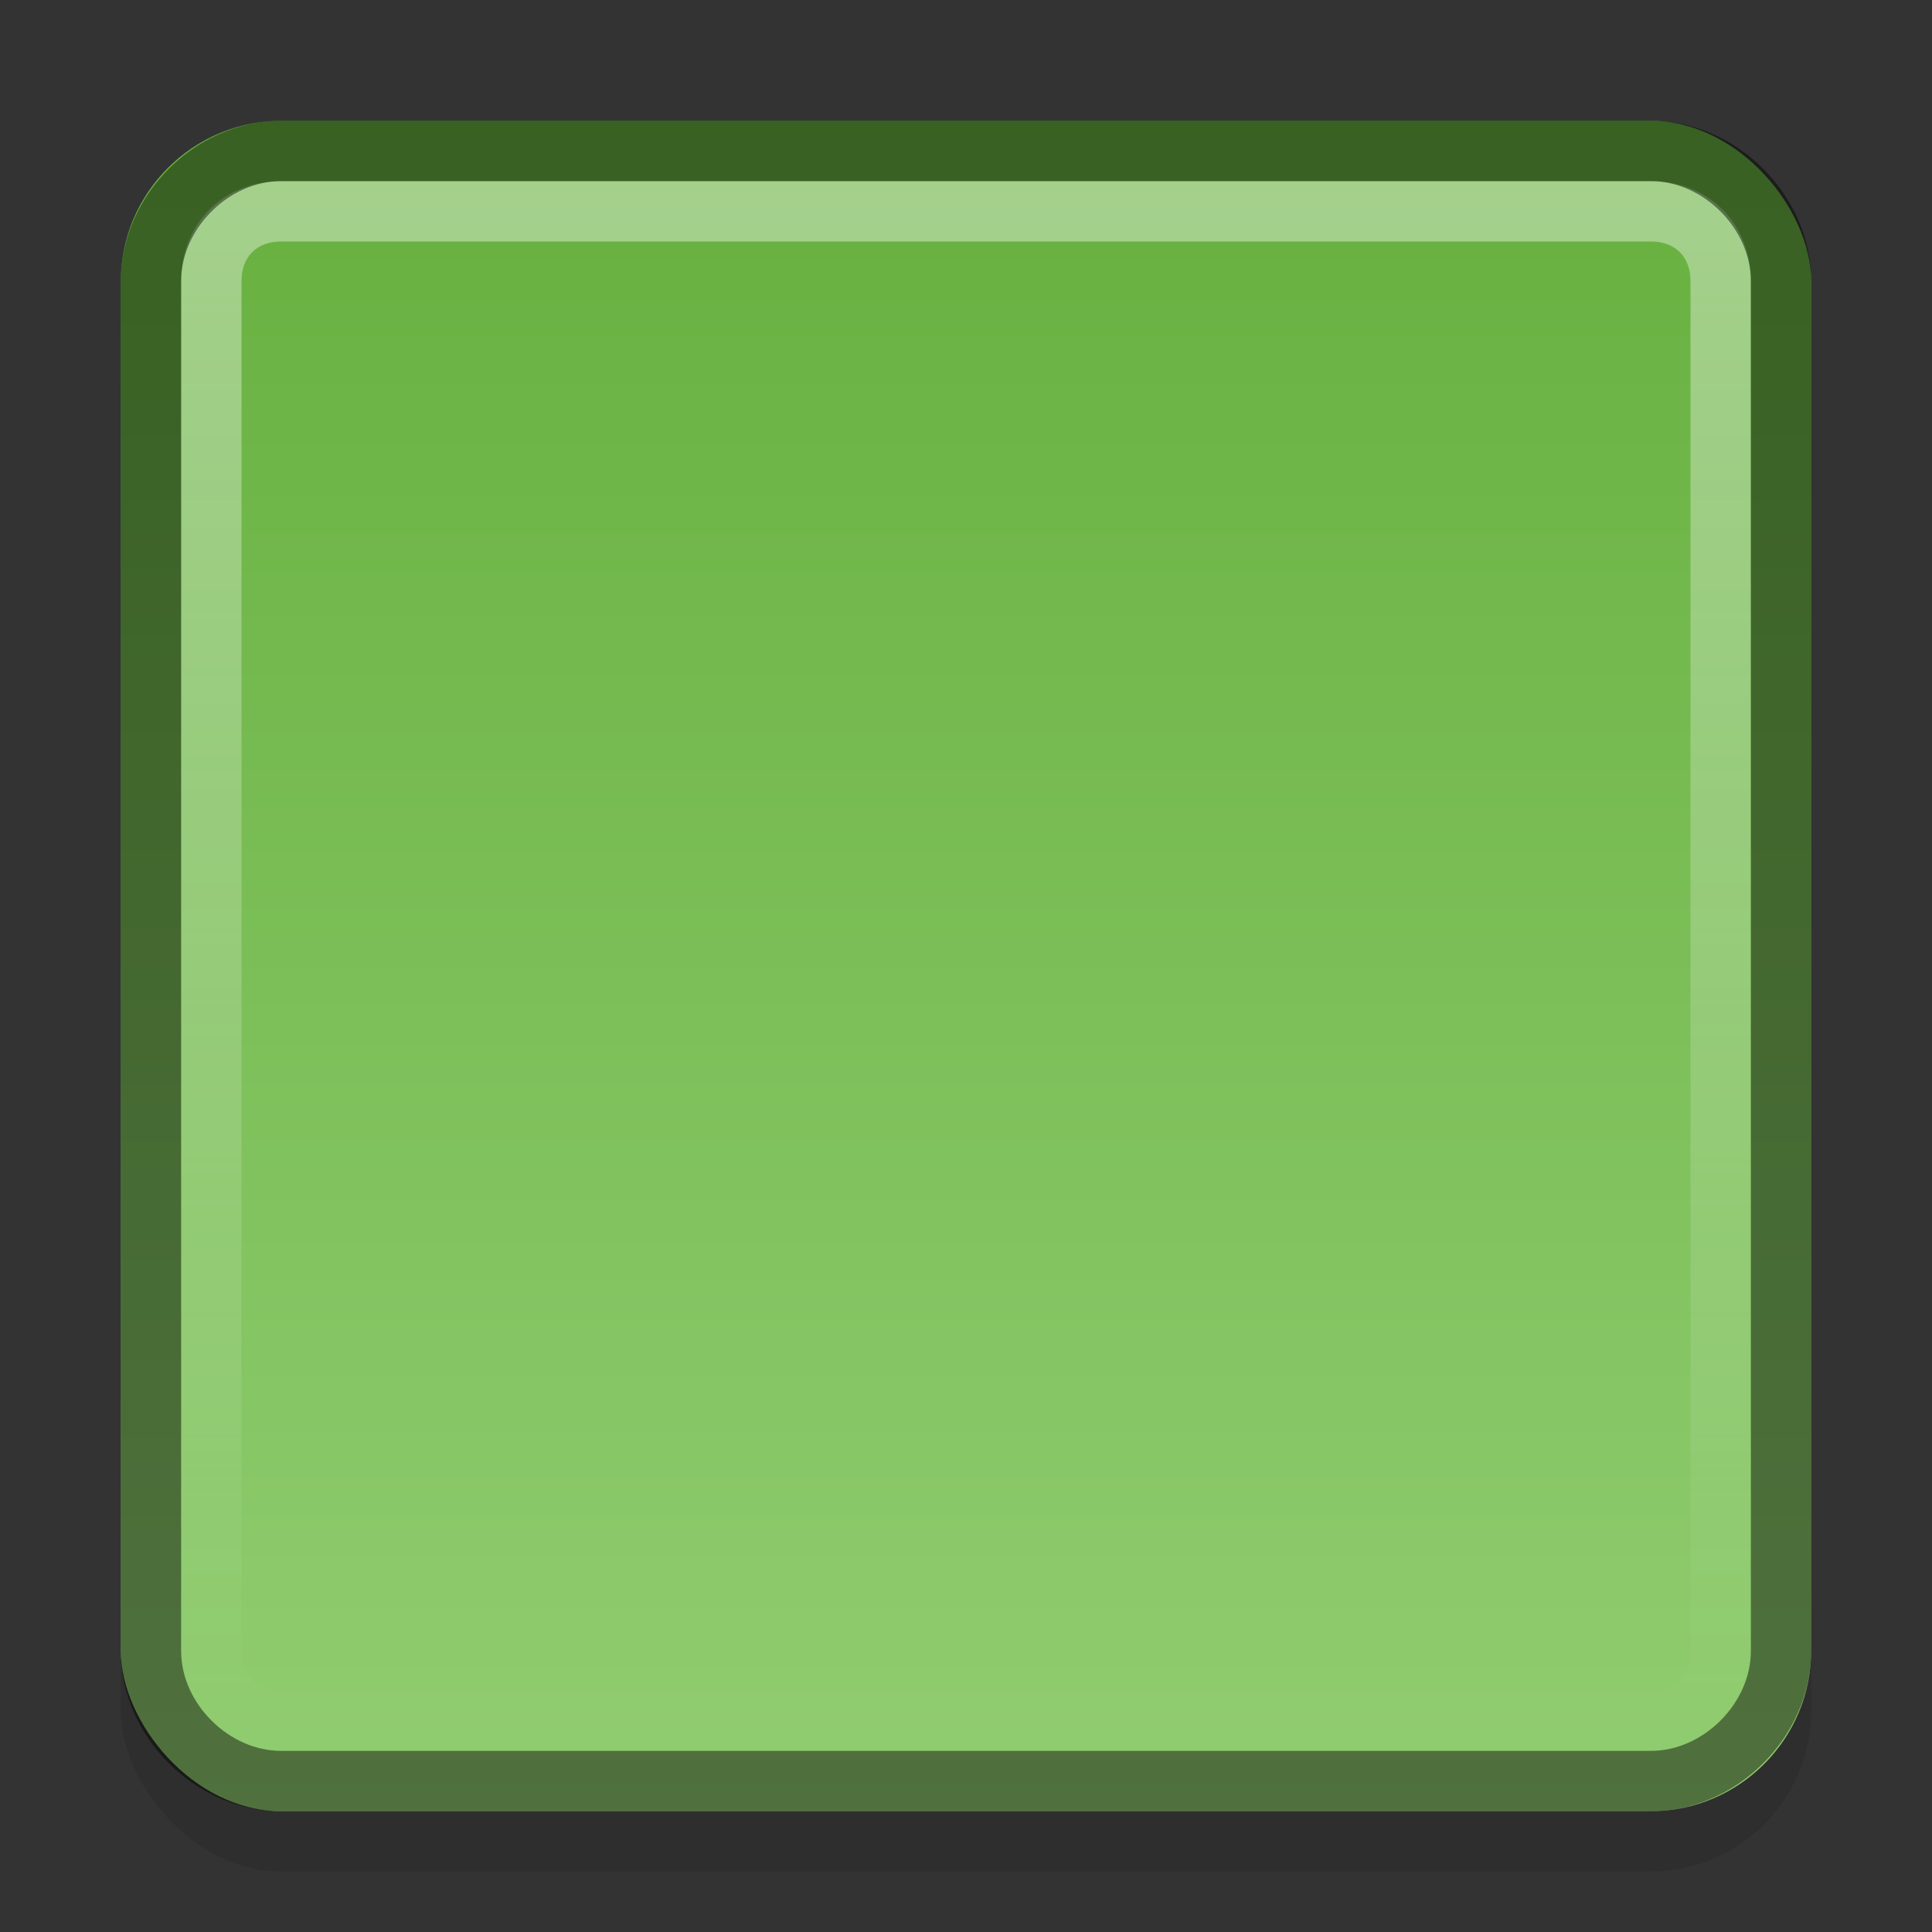 <?xml version="1.0" encoding="UTF-8" standalone="no"?>
<!-- Created with Inkscape (http://www.inkscape.org/) -->

<svg xmlns:dc="http://purl.org/dc/elements/1.1/" xmlns:cc="http://creativecommons.org/ns#" xmlns:rdf="http://www.w3.org/1999/02/22-rdf-syntax-ns#" xmlns:svg="http://www.w3.org/2000/svg" xmlns="http://www.w3.org/2000/svg" xmlns:xlink="http://www.w3.org/1999/xlink" version="1.1" width="32" height="32" id="svg2">
  <rect width="100%" height="100%" fill="#333333" stroke="none"/>
  <defs id="defs4">
    <linearGradient id="linearGradient837">
      <stop id="stop839" style="stop-color:white;stop-opacity:1" offset="0" />
      <stop id="stop841" style="stop-color:white;stop-opacity:0" offset="1" />
    </linearGradient>
    <linearGradient id="linearGradient832">
      <stop id="stop834" style="stop-color:#66b03e;stop-opacity:1" offset="0" />
      <stop id="stop836" style="stop-color:#91cd71;stop-opacity:1" offset="1" />
    </linearGradient>
    <linearGradient x1="45" y1="3" x2="45" y2="45" id="linearGradient838" xlink:href="#linearGradient832" gradientUnits="userSpaceOnUse" gradientTransform="matrix(0.667,0,0,0.667,-5e-8,1.217186e-5)" />
    <linearGradient x1="29" y1="3" x2="29" y2="29" id="linearGradient843" xlink:href="#linearGradient837" gradientUnits="userSpaceOnUse" />
  </defs>
  <rect width="28" height="28" rx="2.667" ry="2.667" x="2" y="3" id="rect876" style="opacity:0.1;stroke:none" />
  <rect width="28" height="28" rx="2.667" ry="2.667" x="2" y="2" id="rect2816" style="fill:url(#linearGradient838);stroke:none" />
  <path d="M 4.656,3.5 C 3.977,3.5 3.5,3.977 3.5,4.656 l 0,22.688 C 3.5,28.023 3.977,28.5 4.656,28.5 l 22.688,0 C 28.023,28.5 28.5,28.023 28.5,27.344 l 0,-22.688 C 28.5,3.977 28.023,3.5 27.344,3.5 l -22.688,0 z" id="path35" style="opacity:0.4;fill:none;stroke:url(#linearGradient843)" />
  <path d="M 4.656,2.5 C 3.512,2.5 2.5,3.512 2.5,4.656 l 0,22.688 C 2.5,28.488 3.512,29.5 4.656,29.5 l 22.688,0 C 28.488,29.5 29.5,28.488 29.5,27.344 l 0,-22.688 C 29.5,3.512 28.488,2.5 27.344,2.5 l -22.688,0 z" id="path849" style="opacity:0.45;fill:none;stroke:black" />
  <g transform="matrix(0.229,0,0,0.229,-85.938,-202.173)" id="layer1-0">
    <g id="g3635" />
  </g>
  <g transform="matrix(0.229,0,0,0.229,-88.959,-202.03)" id="layer1-0-9">
    <g id="g3635-5" />
  </g>
</svg>
